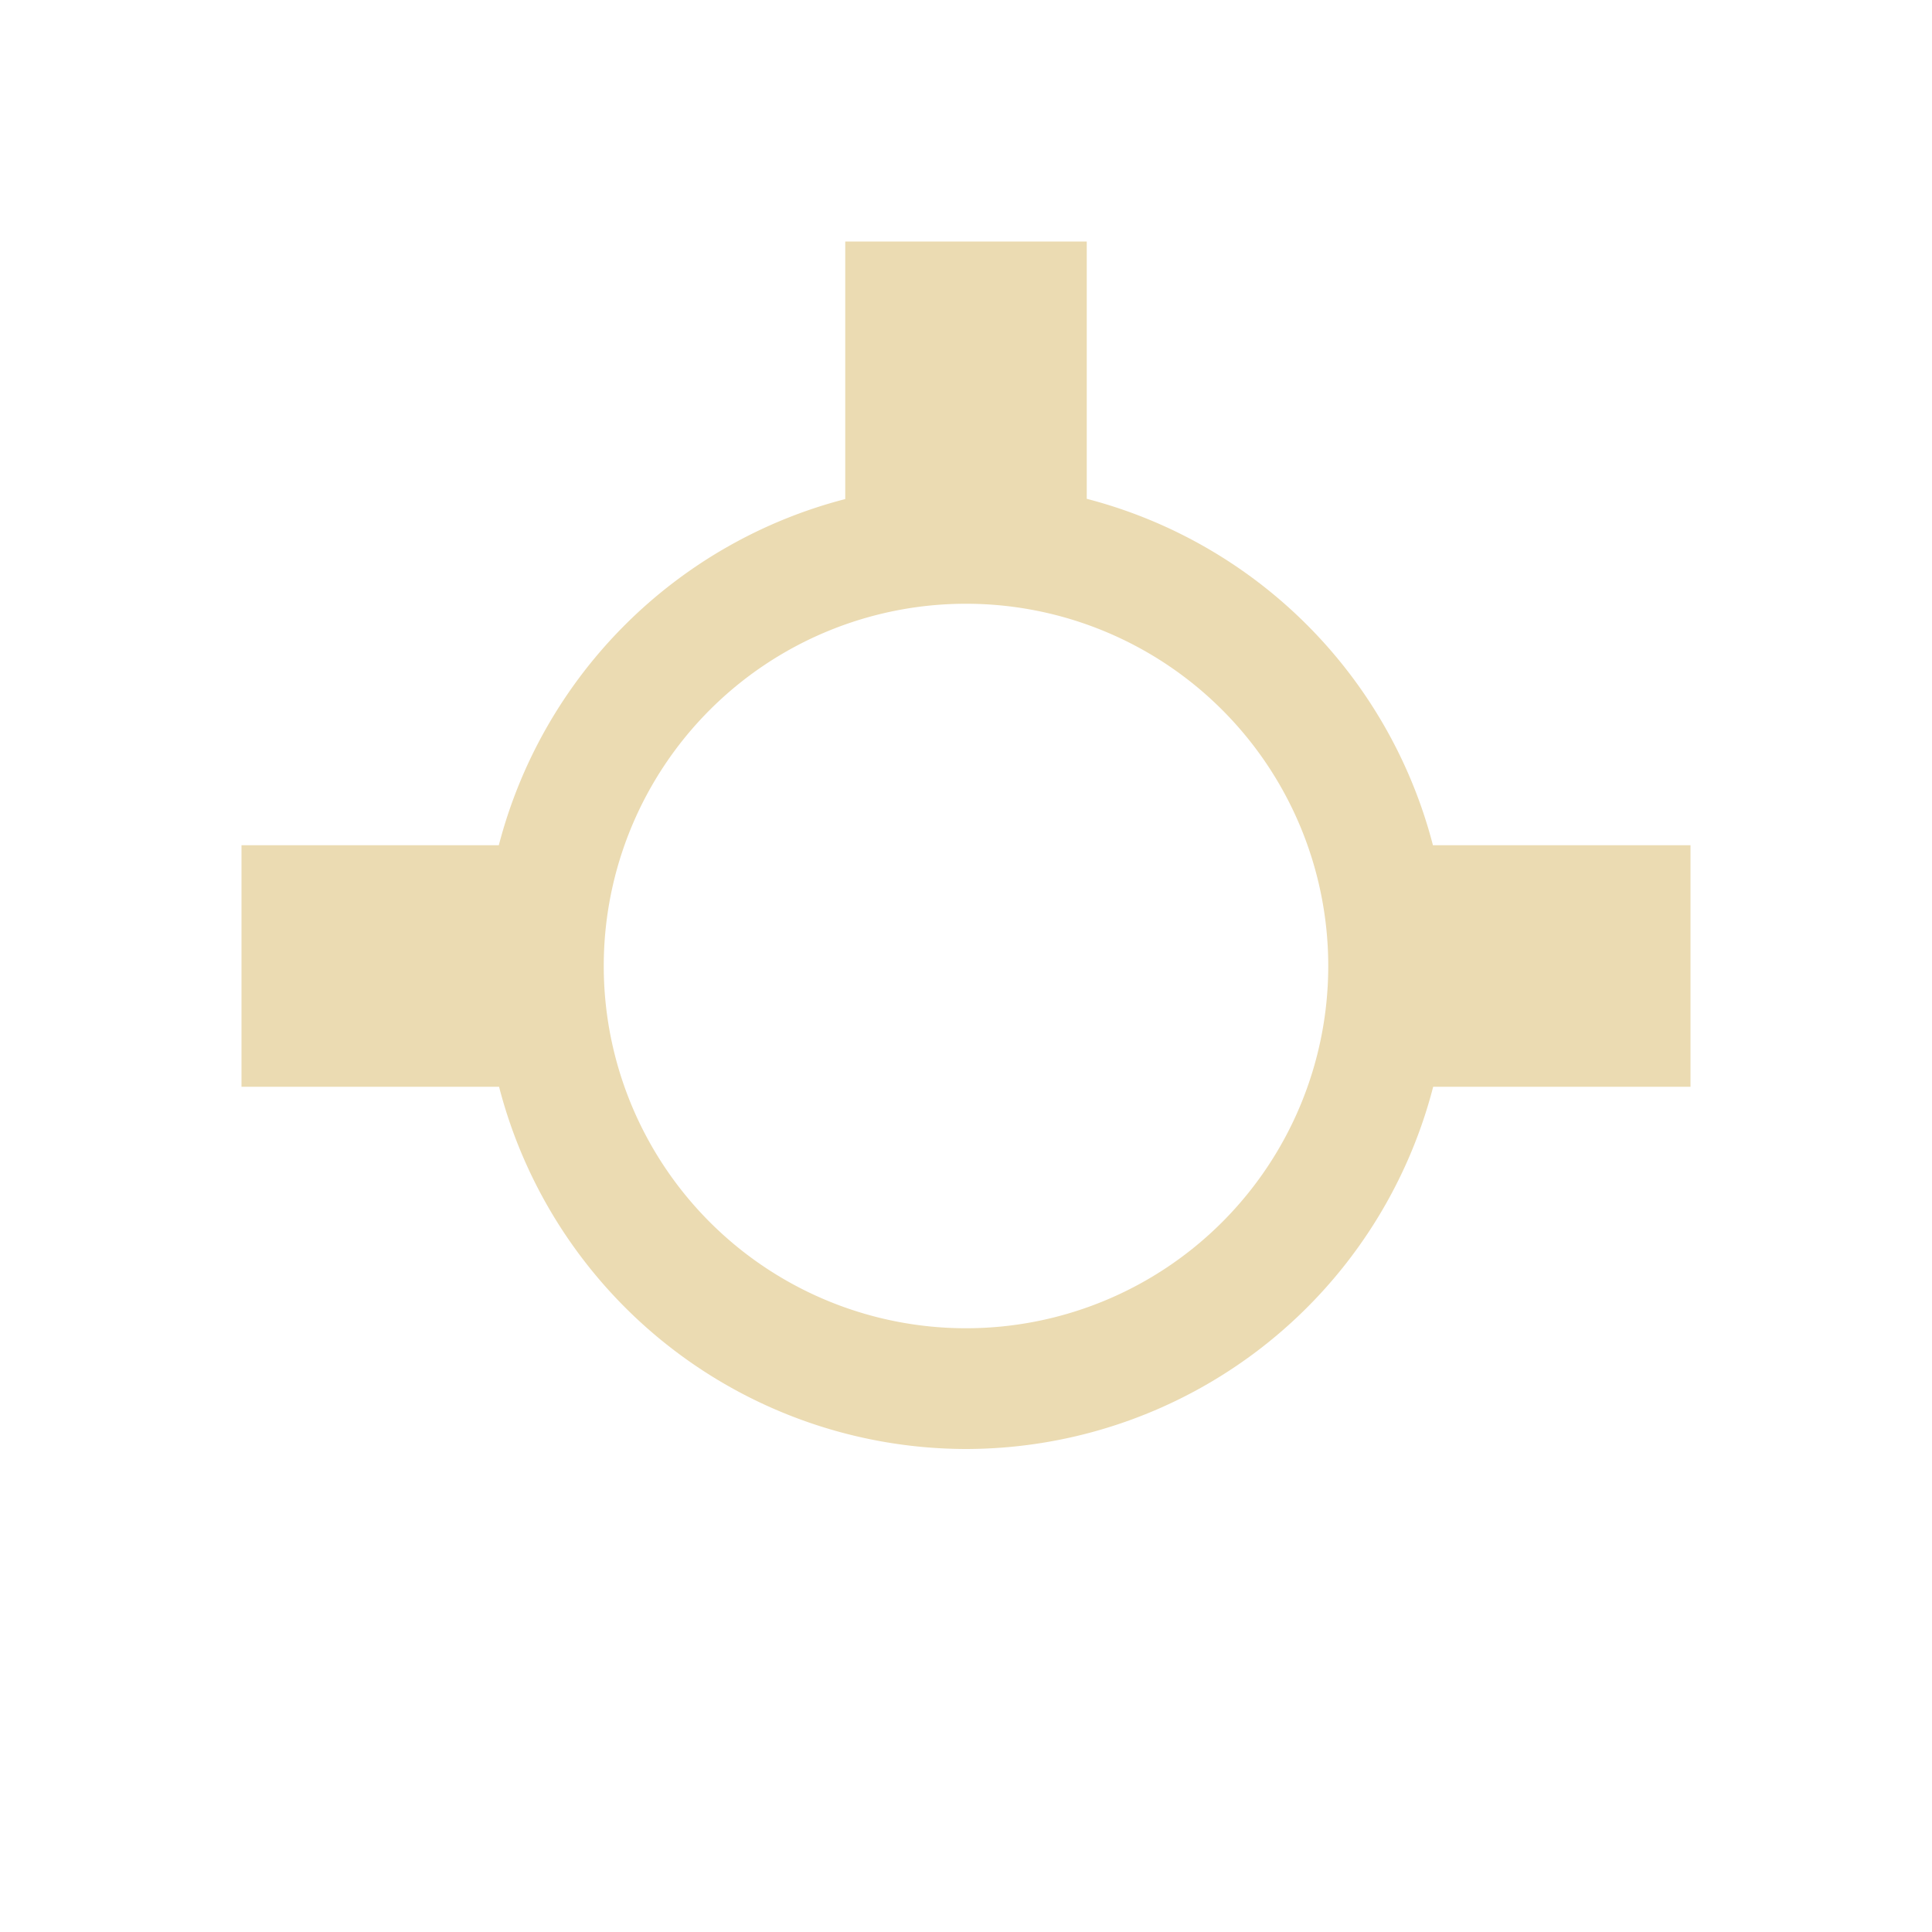 <svg xmlns="http://www.w3.org/2000/svg" viewBox="0 0 16 16">
  <defs id="defs3051">
    <style type="text/css" id="current-color-scheme">
      .ColorScheme-Text {
        color:#ebdbb2;
      }
      </style>
  </defs>
 <path style="fill:currentColor;fill-opacity:1;stroke:none" 
     d="M 7 2 L 7 4.133 A 4 4 0 0 0 4.131 7 L 2 7 L 2 9 L 4.133 9 A 4 4 0 0 0 8 12 A 4 4 0 0 0 11.869 9 L 14 9 L 14 7 L 11.867 7 A 4 4 0 0 0 9 4.131 L 9 2 L 7 2 z M 8 5 A 3 3 0 0 1 11 8 A 3 3 0 0 1 8 11 A 3 3 0 0 1 5 8 A 3 3 0 0 1 8 5 z "
     class="ColorScheme-Text"
     />
</svg>
